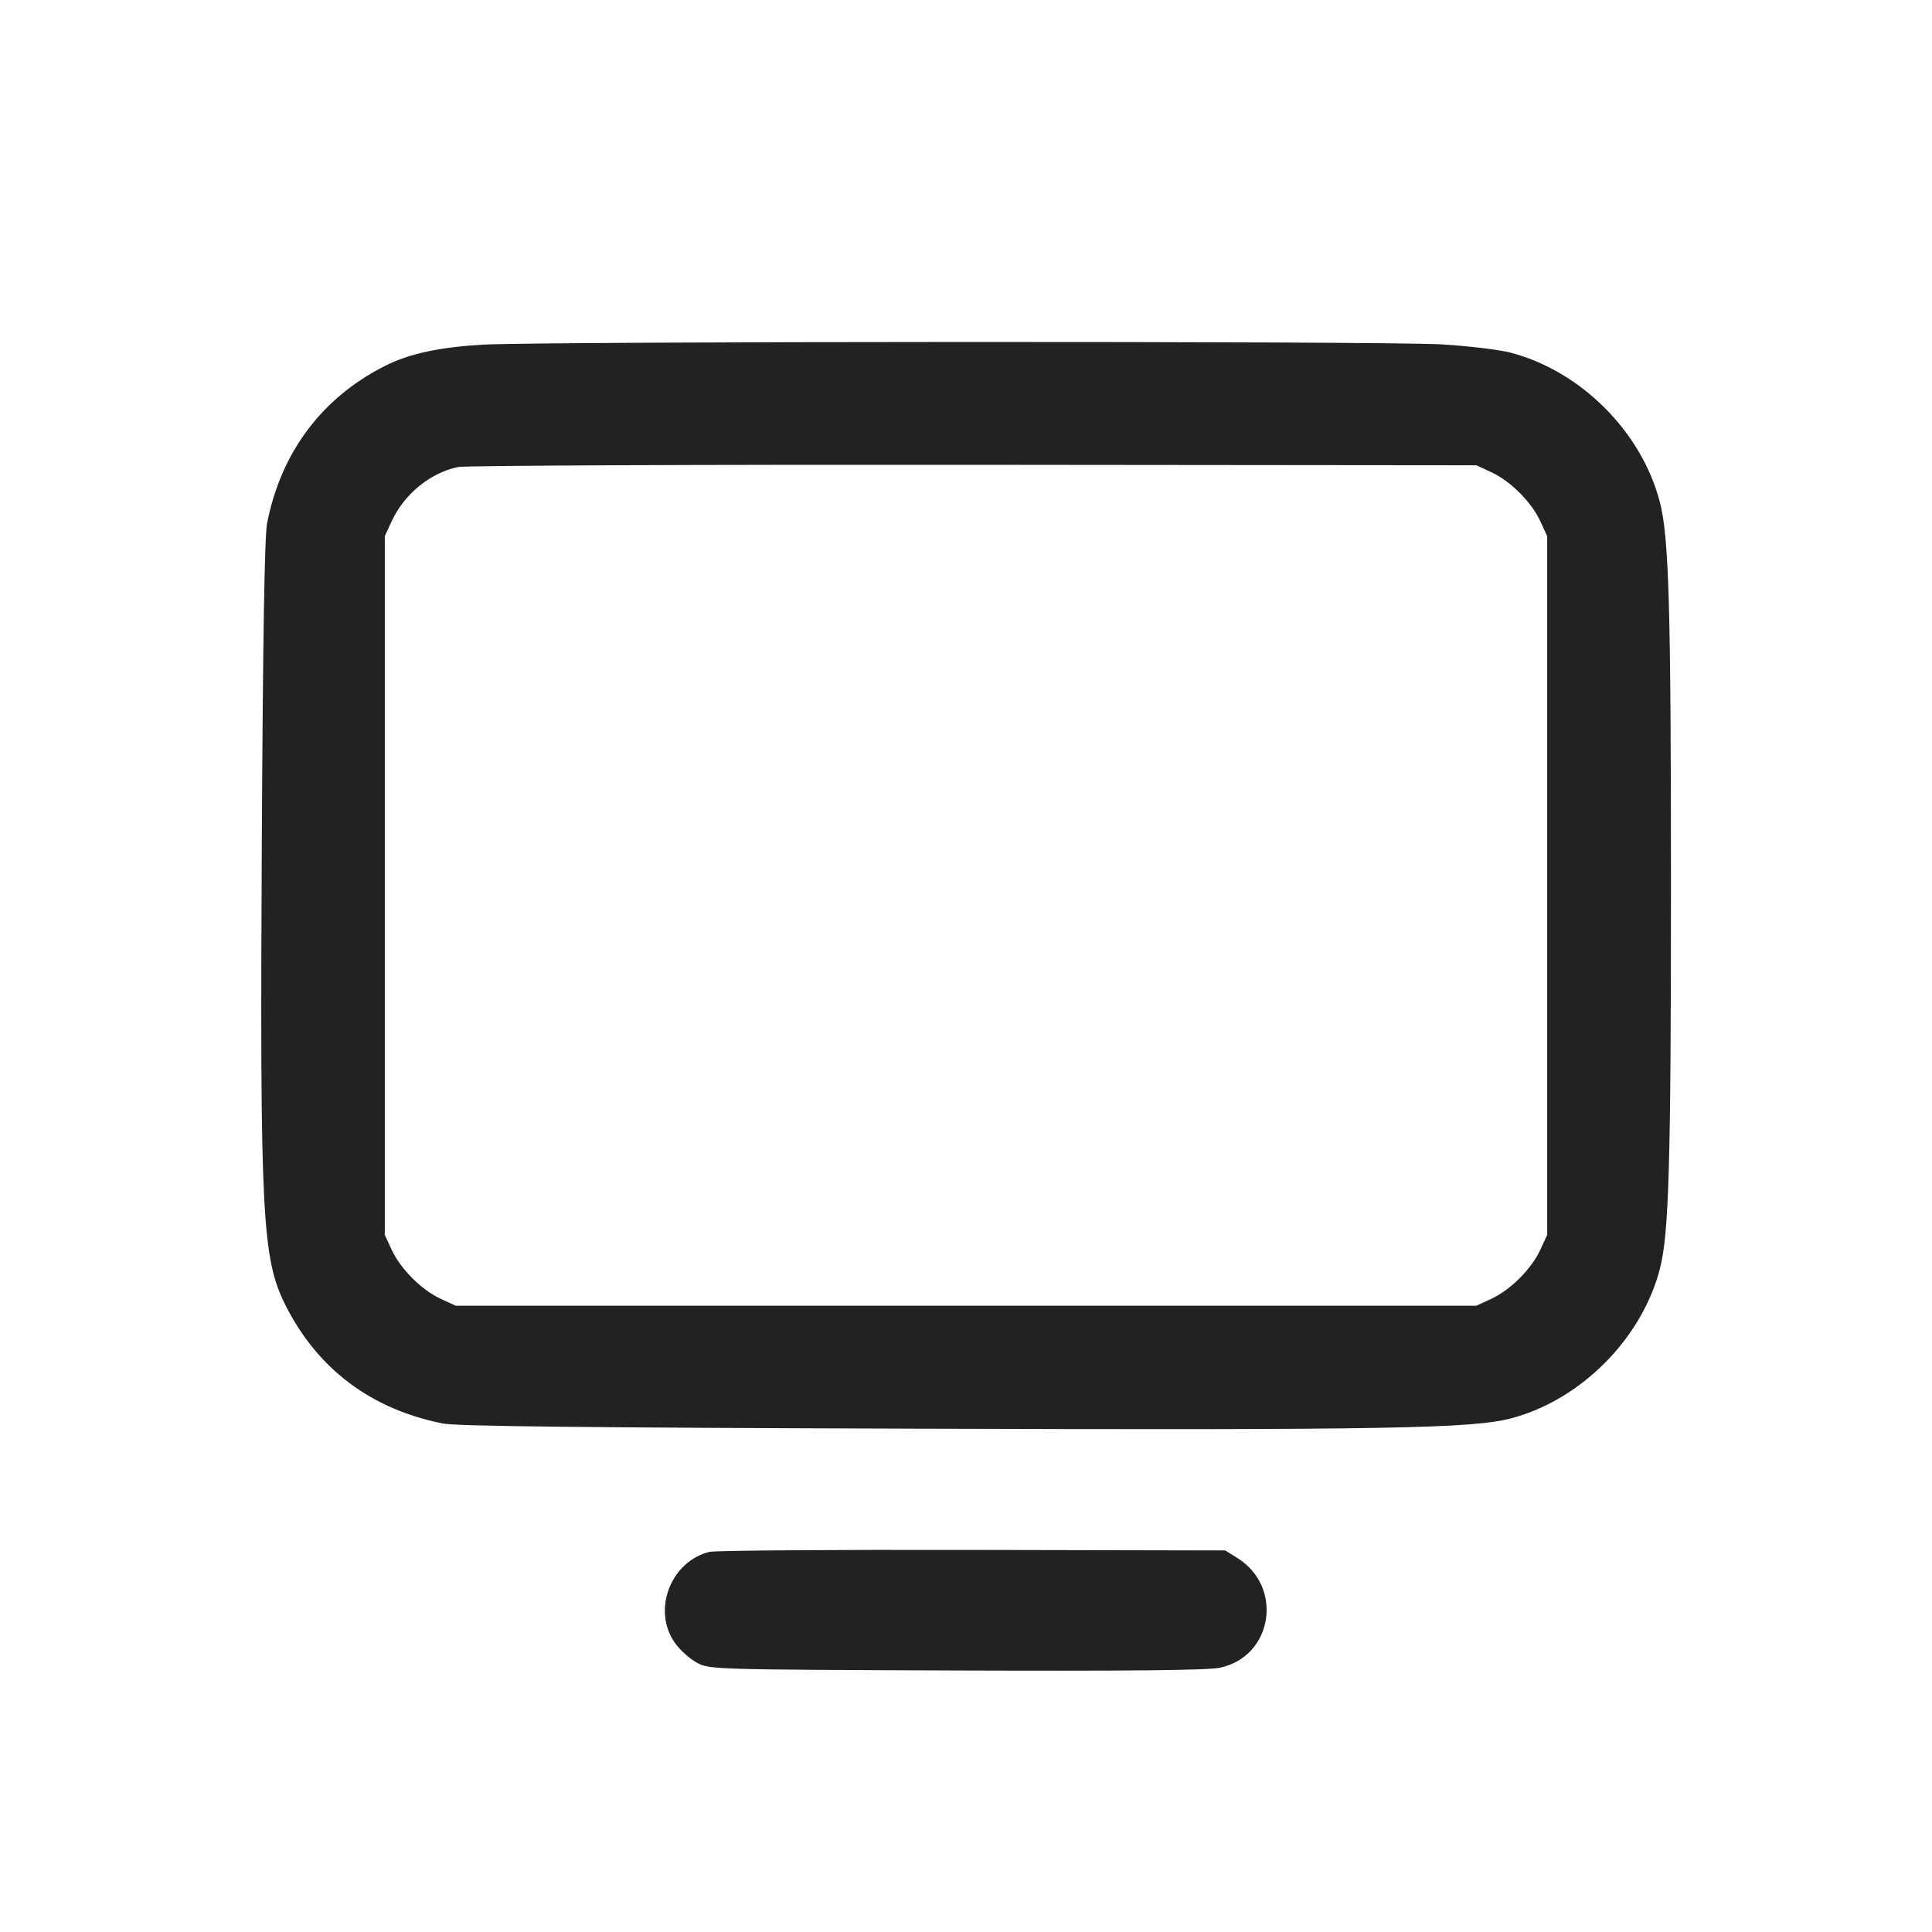 <svg width="64" height="64" viewBox="0 0 64 64" fill="none" xmlns="http://www.w3.org/2000/svg">
<path fill-rule="evenodd" clip-rule="evenodd" d="M16 11.417C14.553 11.501 13.569 11.713 12.769 12.113C10.67 13.163 9.301 14.989 8.846 17.345C8.764 17.773 8.709 21.123 8.673 27.84C8.608 40.303 8.679 41.695 9.463 43.248C10.528 45.357 12.301 46.686 14.679 47.157C15.132 47.247 19.512 47.294 30.453 47.327C45.948 47.375 48.793 47.324 50.08 46.979C52.384 46.362 54.391 44.336 54.987 42.027C55.286 40.872 55.353 38.528 55.353 29.333C55.353 20.138 55.286 17.794 54.987 16.64C54.385 14.304 52.362 12.282 50.027 11.679C49.645 11.581 48.613 11.458 47.733 11.407C45.832 11.296 17.925 11.305 16 11.417ZM49.403 15.643C50.036 15.936 50.731 16.63 51.024 17.264L51.253 17.76V40.907L51.024 41.403C50.731 42.036 50.036 42.731 49.403 43.024L48.907 43.253H15.093L14.597 43.024C13.964 42.731 13.269 42.036 12.976 41.403L12.747 40.907V17.76L12.976 17.264C13.392 16.363 14.265 15.654 15.181 15.47C15.426 15.421 23.115 15.389 32.267 15.397L48.907 15.413L49.403 15.643ZM23.506 51.407C22.214 51.721 21.595 53.344 22.356 54.421C22.527 54.663 22.859 54.961 23.093 55.084C23.514 55.303 23.641 55.307 31.674 55.337C37.386 55.357 40.001 55.331 40.404 55.247C42.162 54.882 42.531 52.569 40.985 51.608L40.587 51.36L32.213 51.343C27.608 51.333 23.69 51.362 23.506 51.407Z" fill="#222222"/>
</svg>
